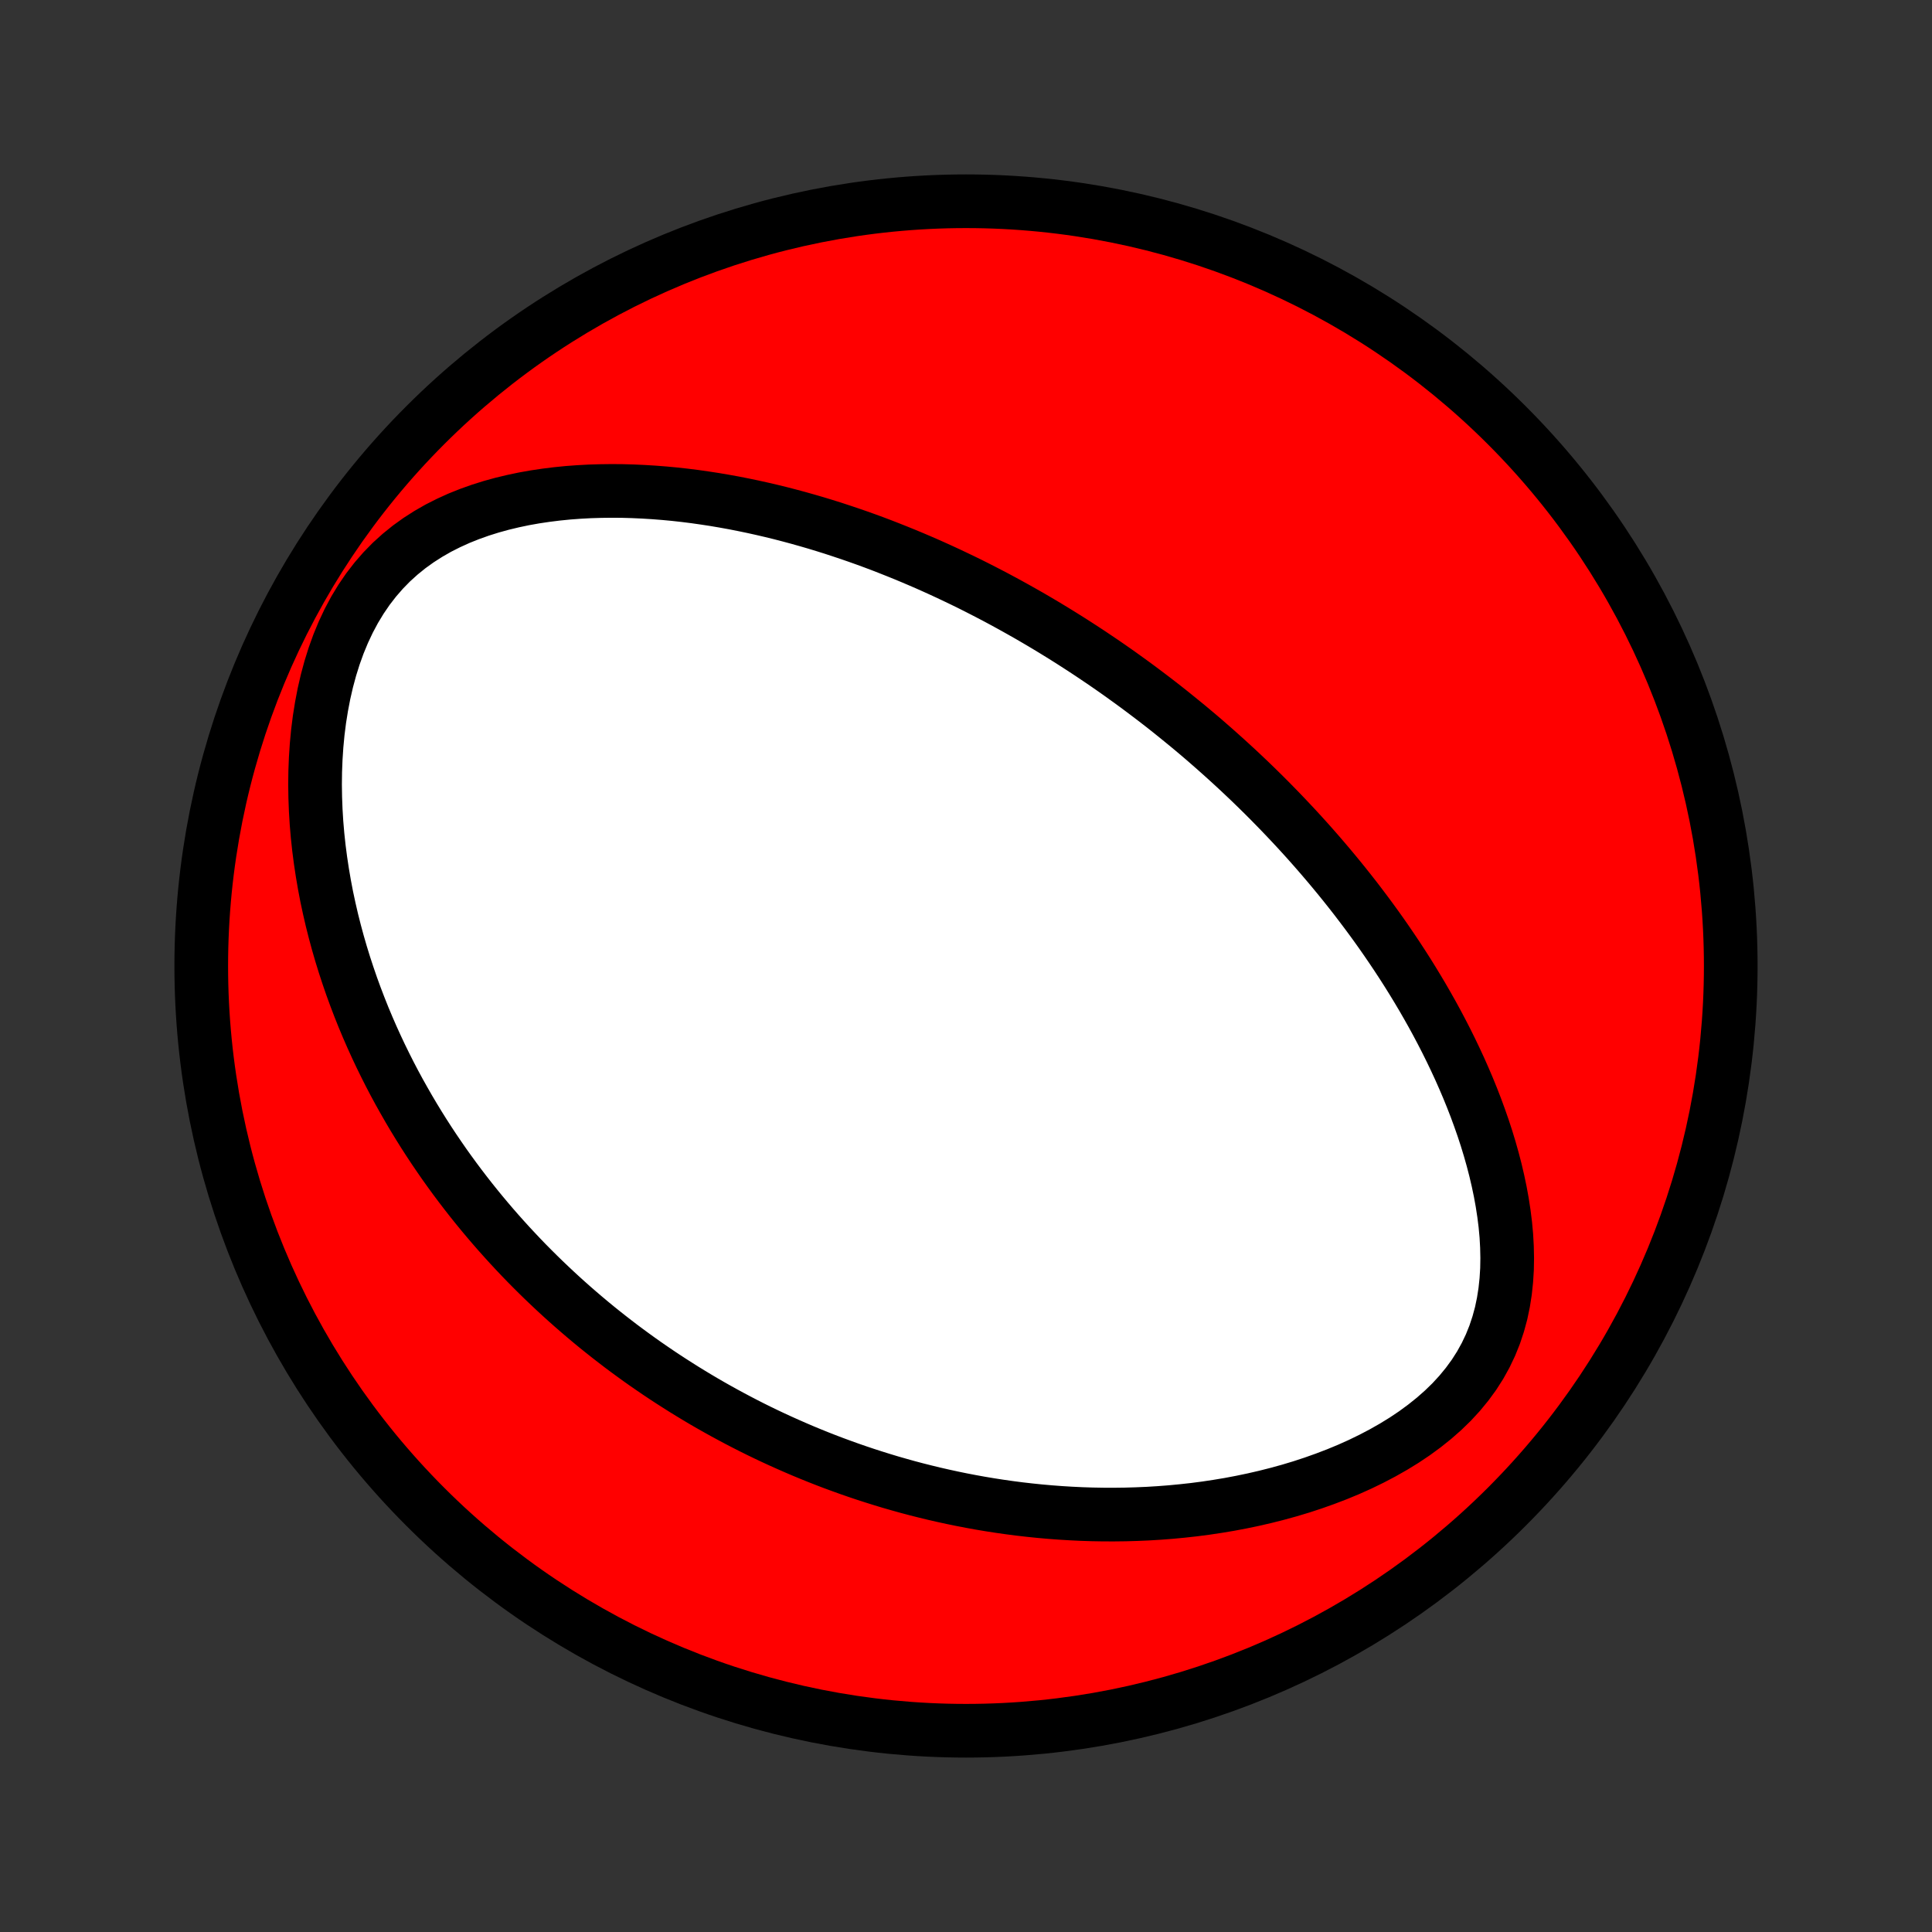 <?xml version="1.0" encoding="utf-8" standalone="no"?>
<!DOCTYPE svg PUBLIC "-//W3C//DTD SVG 1.1//EN"
  "http://www.w3.org/Graphics/SVG/1.1/DTD/svg11.dtd">
<!-- Created with matplotlib (http://matplotlib.org/) -->
<svg height="72pt" version="1.1" viewBox="0 0 72 72" width="72pt" xmlns="http://www.w3.org/2000/svg" xmlns:xlink="http://www.w3.org/1999/xlink">
 <rect x="0" y="0" width="72" height="72" fill="#333333" stroke="none"/>
 <defs>
  <style type="text/css">
*{stroke-linecap:butt;stroke-linejoin:round;}
  </style>
 </defs>
 <g id="figure_1">
  <g id="patch_1">
   <path d="
M0 72
L72 72
L72 0
L0 0
z
" style="fill:none;"/>
  </g>
  <g id="axes_1">
   <g id="PatchCollection_1">
    <defs>
     <path d="
M36 -7.5
C43.558 -7.5 50.808 -10.503 56.153 -15.848
C61.497 -21.192 64.5 -28.442 64.5 -36
C64.5 -43.558 61.497 -50.808 56.153 -56.153
C50.808 -61.497 43.558 -64.5 36 -64.5
C28.442 -64.5 21.192 -61.497 15.848 -56.153
C10.503 -50.808 7.5 -43.558 7.5 -36
C7.5 -28.442 10.503 -21.192 15.848 -15.848
C21.192 -10.503 28.442 -7.5 36 -7.5
z
" id="C0_0_a811fe30f3"/>
     <path d="
M42.156 -46.584
L42.369 -46.428
L42.581 -46.27
L42.792 -46.111
L43.003 -45.951
L43.213 -45.789
L43.422 -45.626
L43.63 -45.461
L43.837 -45.294
L44.044 -45.126
L44.251 -44.957
L44.457 -44.785
L44.663 -44.612
L44.868 -44.437
L45.072 -44.259
L45.277 -44.08
L45.48 -43.899
L45.684 -43.716
L45.887 -43.531
L46.09 -43.344
L46.293 -43.154
L46.496 -42.962
L46.698 -42.768
L46.9 -42.571
L47.102 -42.372
L47.304 -42.17
L47.505 -41.965
L47.707 -41.758
L47.908 -41.548
L48.109 -41.335
L48.31 -41.12
L48.511 -40.901
L48.712 -40.679
L48.912 -40.454
L49.113 -40.225
L49.313 -39.993
L49.513 -39.758
L49.712 -39.52
L49.912 -39.277
L50.111 -39.031
L50.309 -38.782
L50.508 -38.528
L50.705 -38.27
L50.902 -38.009
L51.099 -37.743
L51.295 -37.473
L51.49 -37.199
L51.684 -36.92
L51.877 -36.637
L52.069 -36.35
L52.26 -36.058
L52.45 -35.761
L52.638 -35.459
L52.824 -35.153
L53.009 -34.842
L53.191 -34.526
L53.372 -34.205
L53.55 -33.879
L53.725 -33.548
L53.898 -33.212
L54.067 -32.871
L54.233 -32.525
L54.396 -32.173
L54.554 -31.817
L54.708 -31.456
L54.857 -31.09
L55.001 -30.719
L55.139 -30.343
L55.272 -29.963
L55.398 -29.578
L55.517 -29.188
L55.628 -28.795
L55.731 -28.398
L55.825 -27.997
L55.91 -27.592
L55.984 -27.185
L56.047 -26.775
L56.099 -26.362
L56.137 -25.948
L56.16 -25.533
L56.169 -25.117
L56.162 -24.702
L56.136 -24.287
L56.092 -23.874
L56.028 -23.465
L55.943 -23.058
L55.834 -22.657
L55.703 -22.262
L55.547 -21.874
L55.366 -21.494
L55.161 -21.124
L54.931 -20.764
L54.676 -20.415
L54.399 -20.078
L54.1 -19.753
L53.78 -19.442
L53.441 -19.144
L53.085 -18.859
L52.714 -18.587
L52.329 -18.329
L51.932 -18.085
L51.525 -17.854
L51.109 -17.636
L50.685 -17.43
L50.255 -17.237
L49.82 -17.057
L49.38 -16.889
L48.938 -16.732
L48.493 -16.586
L48.047 -16.452
L47.6 -16.329
L47.153 -16.216
L46.706 -16.113
L46.26 -16.02
L45.816 -15.936
L45.373 -15.862
L44.933 -15.796
L44.495 -15.739
L44.06 -15.691
L43.629 -15.65
L43.2 -15.617
L42.775 -15.591
L42.354 -15.573
L41.936 -15.561
L41.523 -15.556
L41.114 -15.557
L40.708 -15.564
L40.307 -15.577
L39.911 -15.596
L39.518 -15.62
L39.13 -15.649
L38.747 -15.683
L38.368 -15.722
L37.993 -15.765
L37.623 -15.813
L37.257 -15.865
L36.895 -15.921
L36.537 -15.981
L36.184 -16.045
L35.835 -16.112
L35.49 -16.183
L35.15 -16.257
L34.813 -16.334
L34.48 -16.415
L34.151 -16.498
L33.826 -16.584
L33.505 -16.674
L33.187 -16.765
L32.873 -16.86
L32.563 -16.957
L32.256 -17.056
L31.952 -17.158
L31.652 -17.262
L31.355 -17.369
L31.061 -17.477
L30.77 -17.588
L30.482 -17.701
L30.198 -17.816
L29.916 -17.933
L29.636 -18.053
L29.36 -18.174
L29.086 -18.297
L28.814 -18.422
L28.546 -18.549
L28.279 -18.678
L28.015 -18.809
L27.754 -18.942
L27.494 -19.077
L27.237 -19.214
L26.982 -19.352
L26.728 -19.493
L26.477 -19.635
L26.228 -19.779
L25.98 -19.926
L25.735 -20.074
L25.491 -20.224
L25.249 -20.377
L25.008 -20.531
L24.769 -20.687
L24.532 -20.845
L24.296 -21.006
L24.061 -21.168
L23.828 -21.333
L23.597 -21.5
L23.366 -21.669
L23.137 -21.84
L22.91 -22.014
L22.683 -22.19
L22.457 -22.369
L22.233 -22.549
L22.01 -22.733
L21.788 -22.919
L21.567 -23.108
L21.347 -23.299
L21.128 -23.493
L20.91 -23.69
L20.693 -23.89
L20.477 -24.093
L20.262 -24.298
L20.048 -24.507
L19.835 -24.719
L19.622 -24.934
L19.411 -25.153
L19.201 -25.375
L18.991 -25.601
L18.783 -25.83
L18.576 -26.062
L18.369 -26.299
L18.164 -26.539
L17.959 -26.784
L17.756 -27.032
L17.554 -27.284
L17.353 -27.541
L17.153 -27.802
L16.954 -28.068
L16.757 -28.338
L16.561 -28.612
L16.367 -28.892
L16.174 -29.176
L15.983 -29.465
L15.793 -29.76
L15.606 -30.059
L15.42 -30.364
L15.236 -30.675
L15.055 -30.991
L14.875 -31.312
L14.698 -31.639
L14.524 -31.972
L14.353 -32.311
L14.184 -32.656
L14.019 -33.007
L13.857 -33.364
L13.699 -33.727
L13.544 -34.097
L13.394 -34.473
L13.248 -34.855
L13.106 -35.244
L12.97 -35.639
L12.838 -36.041
L12.712 -36.449
L12.592 -36.863
L12.478 -37.284
L12.37 -37.711
L12.27 -38.144
L12.176 -38.583
L12.091 -39.028
L12.014 -39.478
L11.945 -39.935
L11.885 -40.396
L11.835 -40.862
L11.795 -41.332
L11.766 -41.807
L11.748 -42.285
L11.741 -42.766
L11.747 -43.249
L11.766 -43.734
L11.798 -44.219
L11.844 -44.705
L11.905 -45.189
L11.982 -45.671
L12.074 -46.15
L12.183 -46.624
L12.309 -47.091
L12.453 -47.551
L12.615 -48.001
L12.796 -48.439
L12.996 -48.864
L13.215 -49.275
L13.454 -49.669
L13.71 -50.044
L13.986 -50.401
L14.278 -50.737
L14.587 -51.053
L14.912 -51.347
L15.251 -51.621
L15.602 -51.873
L15.965 -52.105
L16.337 -52.318
L16.719 -52.511
L17.107 -52.687
L17.502 -52.845
L17.901 -52.987
L18.305 -53.114
L18.711 -53.226
L19.12 -53.324
L19.529 -53.41
L19.94 -53.483
L20.351 -53.544
L20.761 -53.595
L21.17 -53.636
L21.578 -53.666
L21.985 -53.688
L22.389 -53.7
L22.79 -53.705
L23.189 -53.702
L23.585 -53.691
L23.979 -53.673
L24.368 -53.649
L24.754 -53.619
L25.137 -53.583
L25.516 -53.541
L25.891 -53.494
L26.262 -53.441
L26.629 -53.385
L26.993 -53.323
L27.352 -53.258
L27.707 -53.188
L28.058 -53.115
L28.405 -53.038
L28.748 -52.958
L29.087 -52.875
L29.422 -52.788
L29.753 -52.699
L30.08 -52.607
L30.403 -52.513
L30.722 -52.416
L31.038 -52.317
L31.349 -52.215
L31.657 -52.112
L31.961 -52.007
L32.262 -51.9
L32.559 -51.791
L32.853 -51.68
L33.143 -51.567
L33.43 -51.453
L33.714 -51.338
L33.995 -51.221
L34.272 -51.103
L34.547 -50.984
L34.818 -50.863
L35.087 -50.741
L35.353 -50.618
L35.616 -50.493
L35.877 -50.368
L36.135 -50.242
L36.39 -50.114
L36.643 -49.985
L36.894 -49.855
L37.142 -49.725
L37.388 -49.593
L37.632 -49.46
L37.874 -49.326
L38.114 -49.191
L38.352 -49.056
L38.587 -48.919
L38.822 -48.781
L39.054 -48.642
L39.285 -48.502
L39.514 -48.361
L39.742 -48.219
L39.968 -48.076
L40.192 -47.932
L40.415 -47.787
L40.637 -47.641
L40.857 -47.493
L41.077 -47.345
L41.295 -47.195
L41.512 -47.044
L41.728 -46.892
z
" id="C0_1_805c94fd94"/>
    </defs>
    <g clip-path="url(#p1bffca34e9)">
     <use style="fill:#ff0000;stroke:#000000;stroke-width:2.0;" x="0.0" xlink:href="#C0_0_a811fe30f3" y="72.0"/>
    </g>
    <g clip-path="url(#p1bffca34e9)">
     <use style="fill:#ffffff;stroke:#000000;stroke-width:2.0;" x="0.0" xlink:href="#C0_1_805c94fd94" y="72.0"/>
    </g>
   </g>
  </g>
 </g>
 <defs>
  <clipPath id="p1bffca34e9">
   <rect height="72.0" width="72.0" x="0.0" y="0.0"/>
  </clipPath>
 </defs>
</svg>
